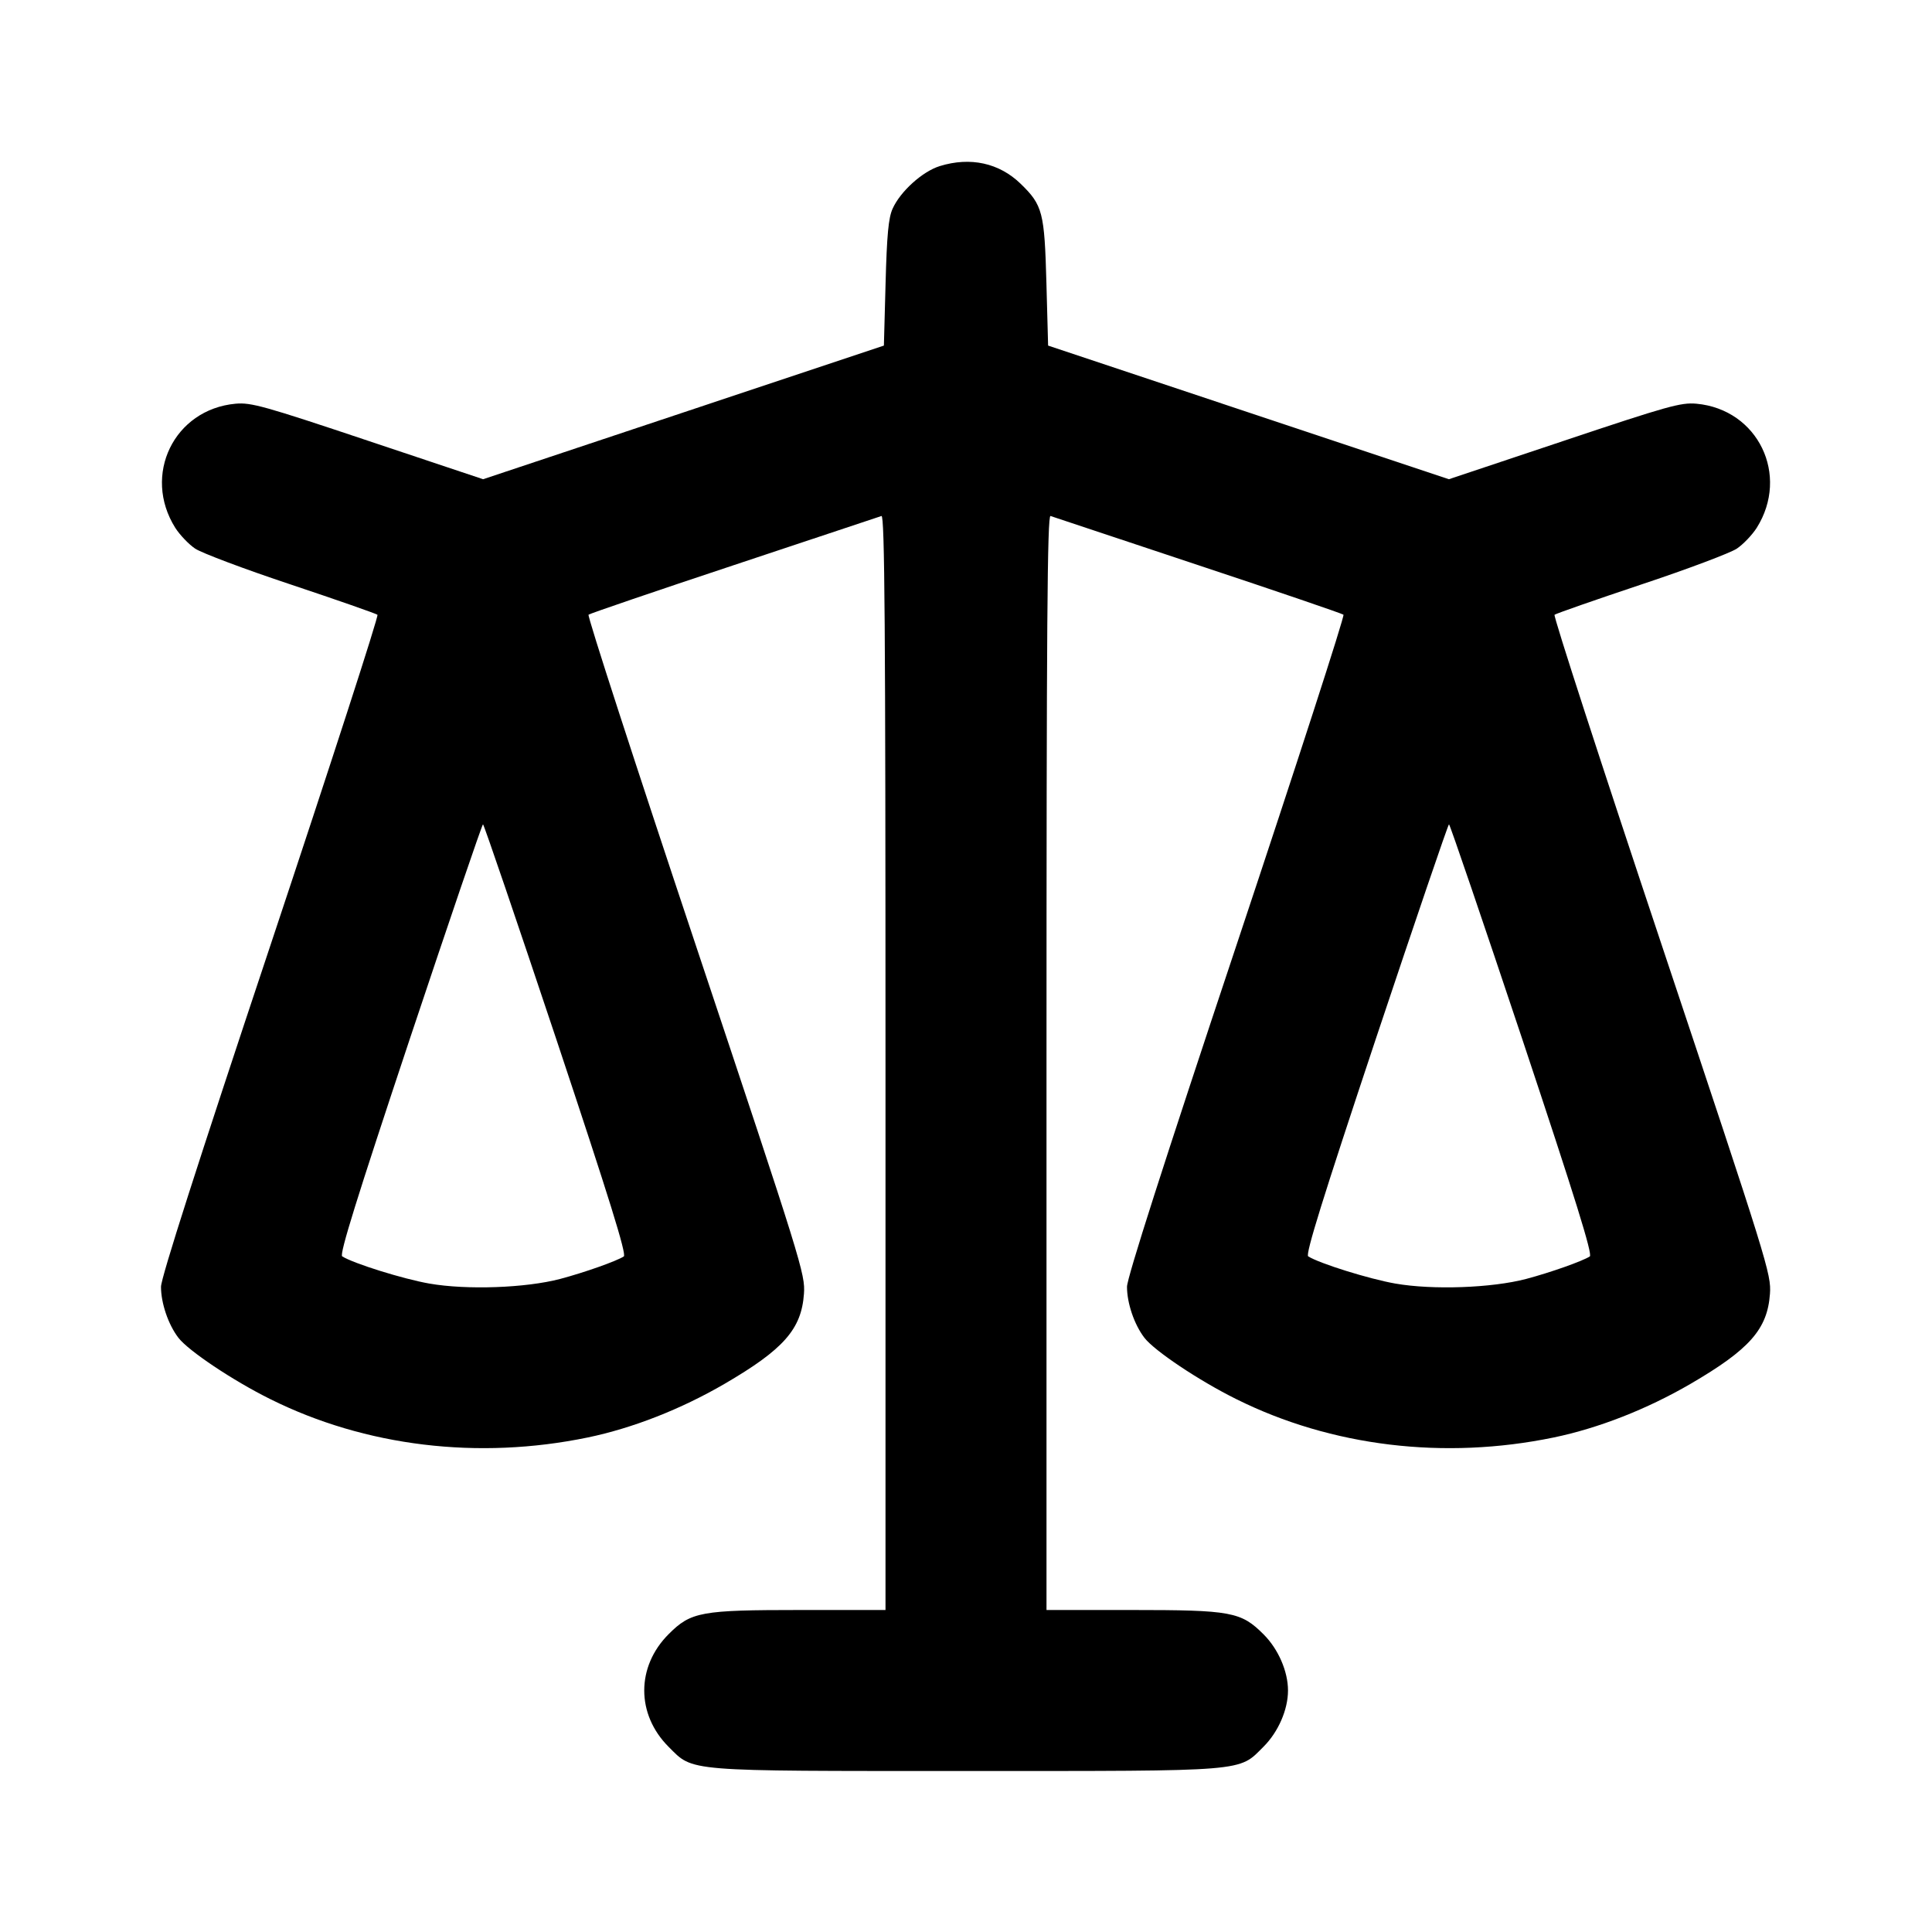 <svg width="24" height="24" viewBox="0 0 24 24" fill="none" xmlns="http://www.w3.org/2000/svg"><path d="M11.675 2.063 C 11.460 2.129,11.184 2.378,11.088 2.593 C 11.037 2.706,11.017 2.918,11.001 3.517 L 10.980 4.293 8.491 5.123 L 6.001 5.953 4.571 5.475 C 3.281 5.043,3.119 4.998,2.927 5.015 C 2.161 5.085,1.765 5.902,2.178 6.558 C 2.234 6.645,2.344 6.761,2.424 6.815 C 2.504 6.869,3.040 7.071,3.615 7.262 C 4.190 7.454,4.673 7.623,4.689 7.637 C 4.706 7.651,4.107 9.498,3.360 11.741 C 2.455 14.455,2.000 15.875,2.000 15.985 C 2.000 16.188,2.090 16.454,2.216 16.618 C 2.339 16.779,2.893 17.150,3.357 17.380 C 4.539 17.969,5.940 18.138,7.300 17.857 C 7.859 17.741,8.458 17.506,9.000 17.191 C 9.734 16.763,9.956 16.512,9.987 16.072 C 10.004 15.828,9.963 15.697,8.643 11.741 C 7.894 9.498,7.294 7.651,7.311 7.636 C 7.327 7.622,8.141 7.344,9.120 7.019 C 10.099 6.694,10.922 6.420,10.950 6.410 C 10.990 6.395,11.000 7.769,11.000 13.196 L 11.000 20.000 9.947 20.000 C 8.706 20.000,8.584 20.022,8.306 20.300 C 7.902 20.704,7.902 21.296,8.306 21.700 C 8.618 22.011,8.480 22.000,12.000 22.000 C 15.525 22.000,15.382 22.012,15.697 21.697 C 15.880 21.514,16.000 21.237,16.000 21.000 C 16.000 20.763,15.880 20.486,15.697 20.303 C 15.416 20.022,15.297 20.000,14.053 20.000 L 13.000 20.000 13.000 13.196 C 13.000 7.769,13.010 6.395,13.050 6.410 C 13.078 6.420,13.901 6.694,14.880 7.019 C 15.859 7.344,16.673 7.622,16.689 7.636 C 16.706 7.651,16.107 9.498,15.360 11.741 C 14.455 14.455,14.000 15.875,14.000 15.985 C 14.000 16.188,14.090 16.454,14.216 16.618 C 14.339 16.779,14.893 17.150,15.357 17.380 C 16.539 17.969,17.940 18.138,19.300 17.857 C 19.859 17.741,20.458 17.506,21.000 17.191 C 21.734 16.763,21.956 16.512,21.987 16.072 C 22.004 15.828,21.963 15.697,20.643 11.741 C 19.894 9.498,19.294 7.651,19.311 7.637 C 19.327 7.623,19.810 7.454,20.385 7.262 C 20.960 7.071,21.496 6.869,21.576 6.815 C 21.656 6.761,21.766 6.645,21.822 6.558 C 22.235 5.902,21.839 5.085,21.073 5.015 C 20.881 4.998,20.719 5.043,19.429 5.475 L 17.999 5.953 15.509 5.123 L 13.020 4.293 12.999 3.517 C 12.975 2.637,12.953 2.549,12.679 2.283 C 12.412 2.024,12.054 1.946,11.675 2.063 M6.910 12.908 C 7.570 14.890,7.786 15.584,7.749 15.608 C 7.657 15.667,7.261 15.807,6.960 15.887 C 6.531 16.000,5.798 16.026,5.334 15.945 C 5.012 15.889,4.389 15.695,4.251 15.607 C 4.214 15.584,4.432 14.885,5.090 12.908 C 5.580 11.441,5.989 10.240,6.000 10.240 C 6.011 10.240,6.420 11.441,6.910 12.908 M18.910 12.908 C 19.570 14.890,19.786 15.584,19.749 15.608 C 19.657 15.667,19.261 15.807,18.960 15.887 C 18.531 16.000,17.798 16.026,17.334 15.945 C 17.012 15.889,16.389 15.695,16.251 15.607 C 16.214 15.584,16.432 14.885,17.090 12.908 C 17.580 11.441,17.989 10.240,18.000 10.240 C 18.011 10.240,18.420 11.441,18.910 12.908 " stroke="none" fill-rule="evenodd" fill="black"></path></svg>